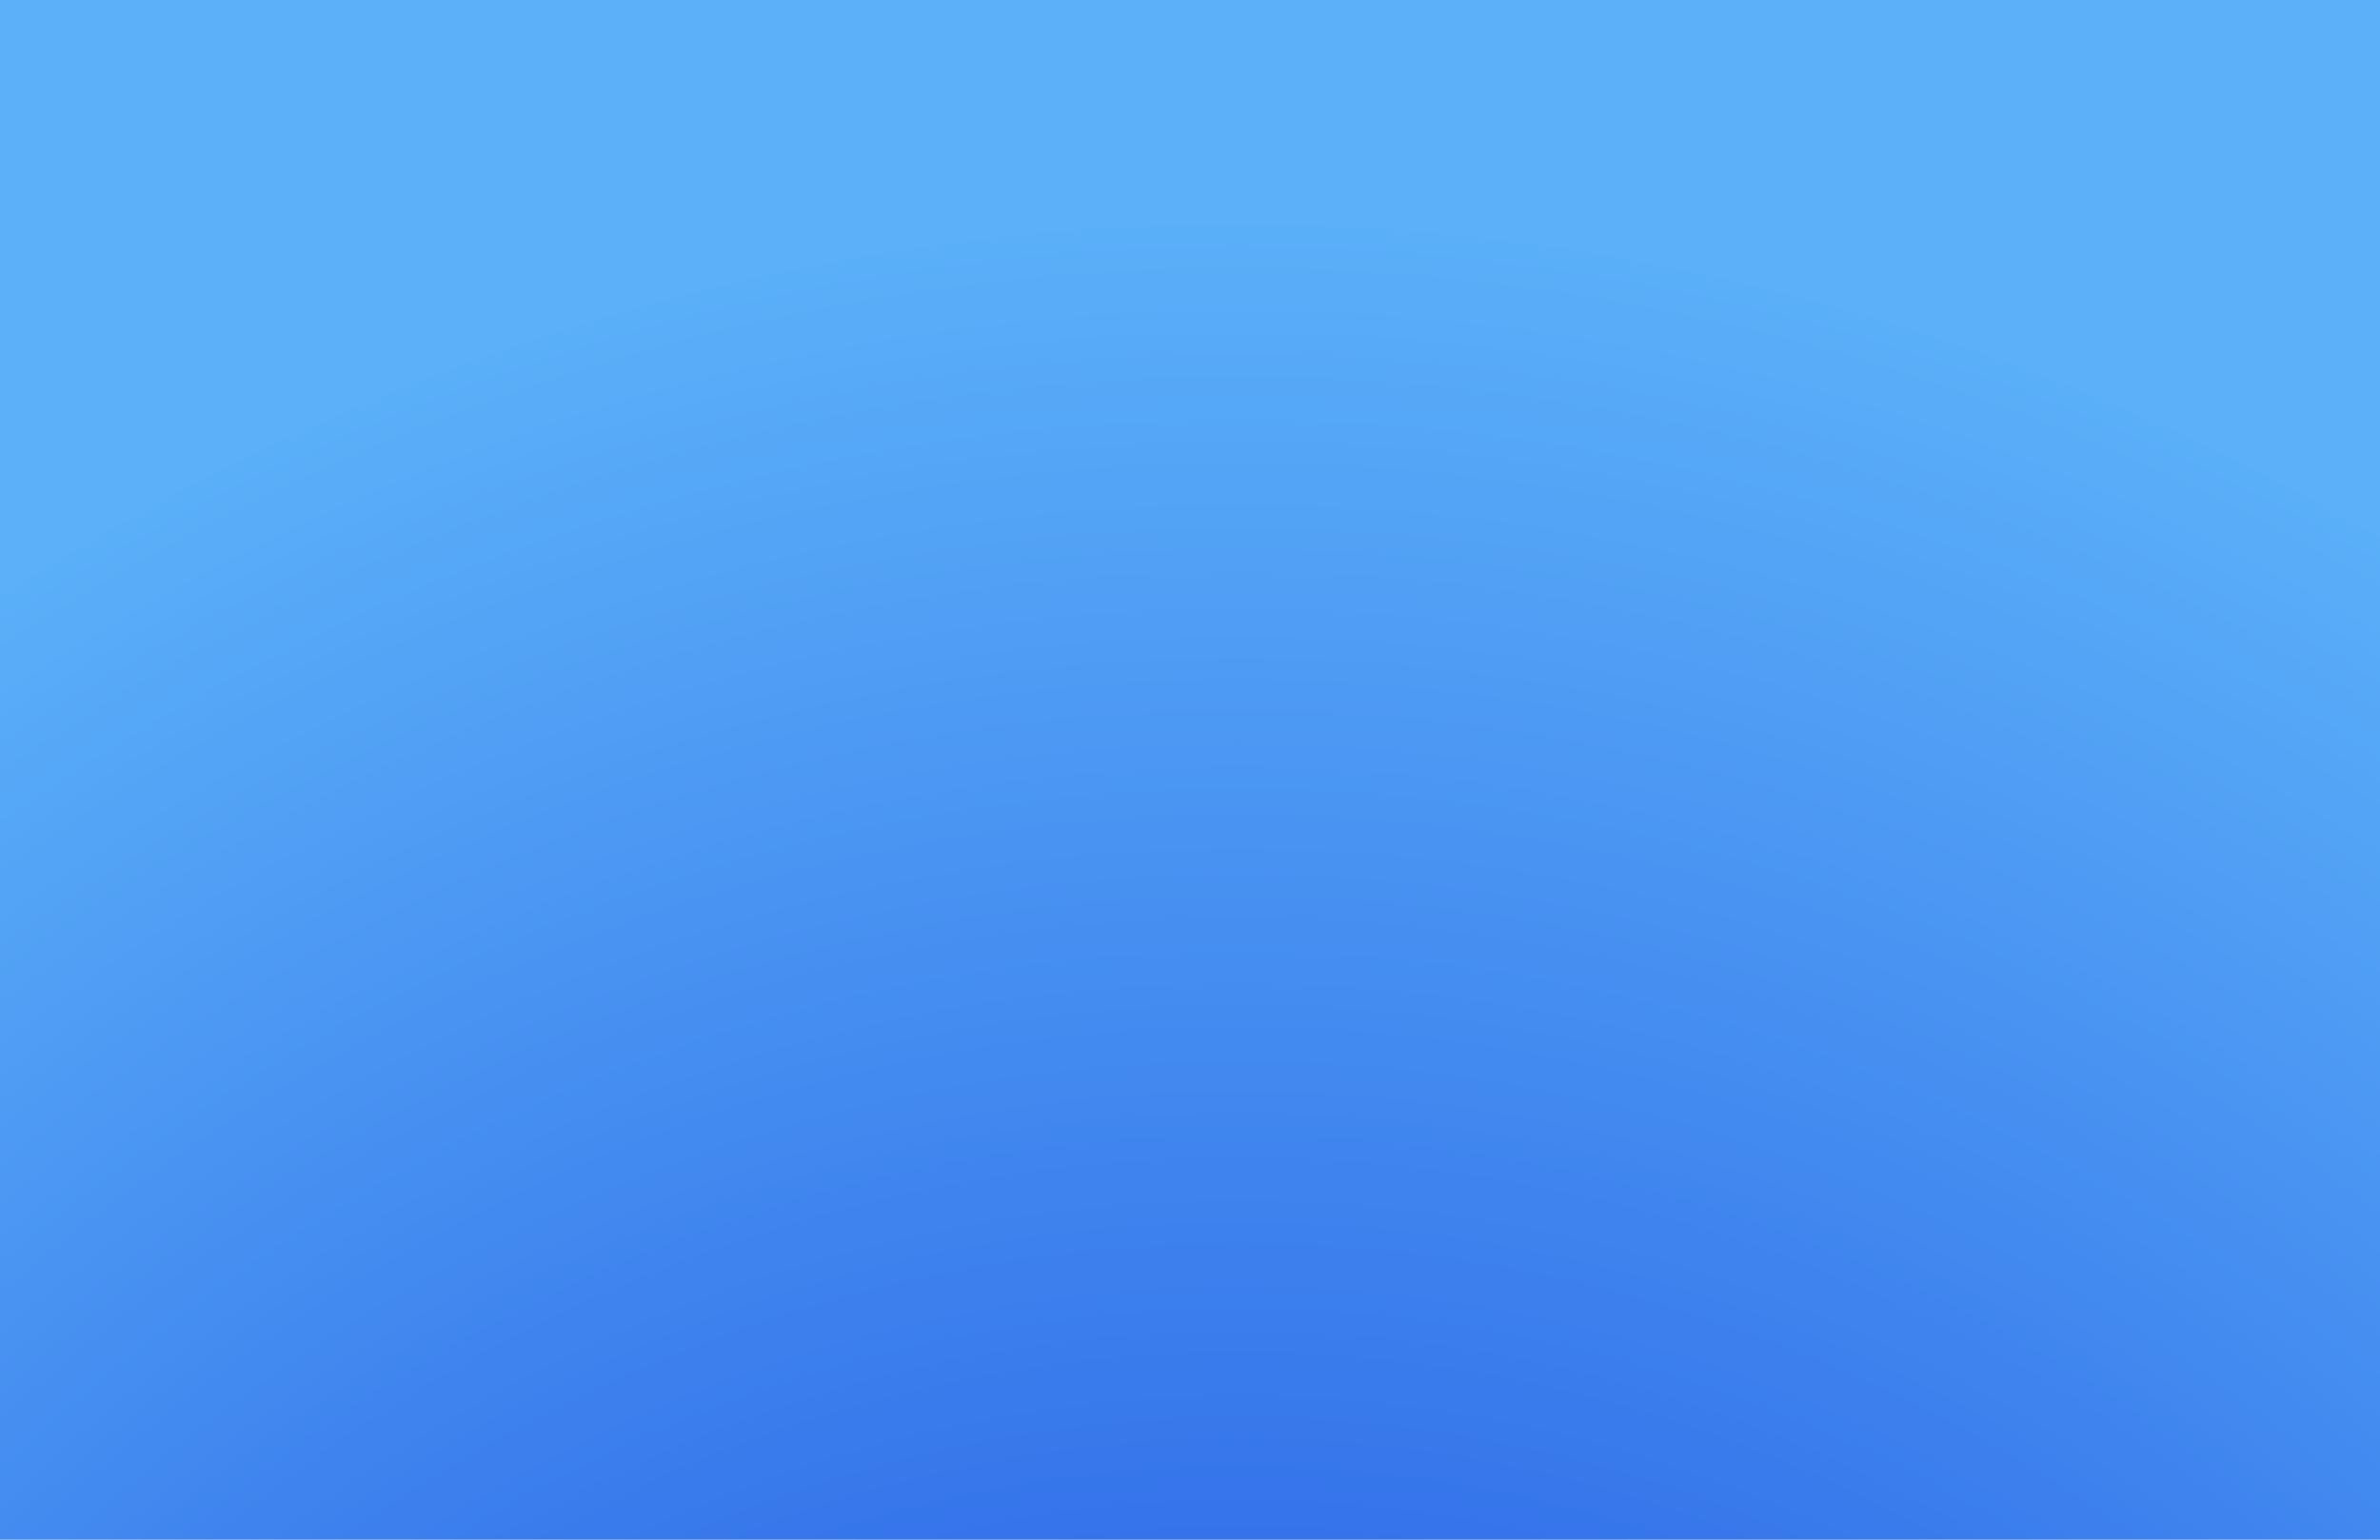<?xml version="1.0" encoding="UTF-8" standalone="no"?>
<!-- Created with Inkscape (http://www.inkscape.org/) -->

<svg
   width="85mm"
   height="55mm"
   viewBox="0 0 85 55"
   version="1.1"
   id="svg5"
   inkscape:version="1.1 (c68e22c387, 2021-05-23)"
   sodipodi:docname="cartao.svg"
   xmlns:inkscape="http://www.inkscape.org/namespaces/inkscape"
   xmlns:sodipodi="http://sodipodi.sourceforge.net/DTD/sodipodi-0.dtd"
   xmlns:xlink="http://www.w3.org/1999/xlink"
   xmlns="http://www.w3.org/2000/svg"
   xmlns:svg="http://www.w3.org/2000/svg">
  <sodipodi:namedview
     id="namedview7"
     pagecolor="#ffffff"
     bordercolor="#666666"
     borderopacity="1.0"
     inkscape:pageshadow="2"
     inkscape:pageopacity="0.0"
     inkscape:pagecheckerboard="0"
     inkscape:document-units="mm"
     showgrid="false"
     inkscape:snap-page="true"
     inkscape:snap-grids="true"
     inkscape:zoom="2.0733712"
     inkscape:cx="126.36425"
     inkscape:cy="85.609368"
     inkscape:window-width="1920"
     inkscape:window-height="1051"
     inkscape:window-x="-9"
     inkscape:window-y="-9"
     inkscape:window-maximized="1"
     inkscape:current-layer="layer3">
    <inkscape:grid
       type="xygrid"
       id="grid114" />
  </sodipodi:namedview>
  <defs
     id="defs2">
    <linearGradient
       inkscape:collect="always"
       id="linearGradient6338">
      <stop
         style="stop-color:#0020d6;stop-opacity:1"
         offset="0"
         id="stop6334" />
      <stop
         style="stop-color:#5bb0f9;stop-opacity:1"
         offset="1"
         id="stop6336" />
    </linearGradient>
    <radialGradient
       inkscape:collect="always"
       xlink:href="#linearGradient6338"
       id="radialGradient6340"
       cx="-87.325"
       cy="29.623"
       fx="-87.325"
       fy="29.623"
       r="42.5"
       gradientTransform="matrix(-0.012,-2.624,2.201,-0.011,-21.886,-109.663)"
       gradientUnits="userSpaceOnUse" />
  </defs>
  <g
     inkscape:groupmode="layer"
     id="layer2"
     inkscape:label="Fundo gradiente">
    <rect
       style="fill:url(#radialGradient6340);fill-opacity:1;stroke-width:0.265"
       id="rect6120"
       width="85"
       height="55"
       x="0"
       y="0" />
  </g>
  <g
     inkscape:groupmode="layer"
     id="layer3"
     inkscape:label="nova camada" />
</svg>
